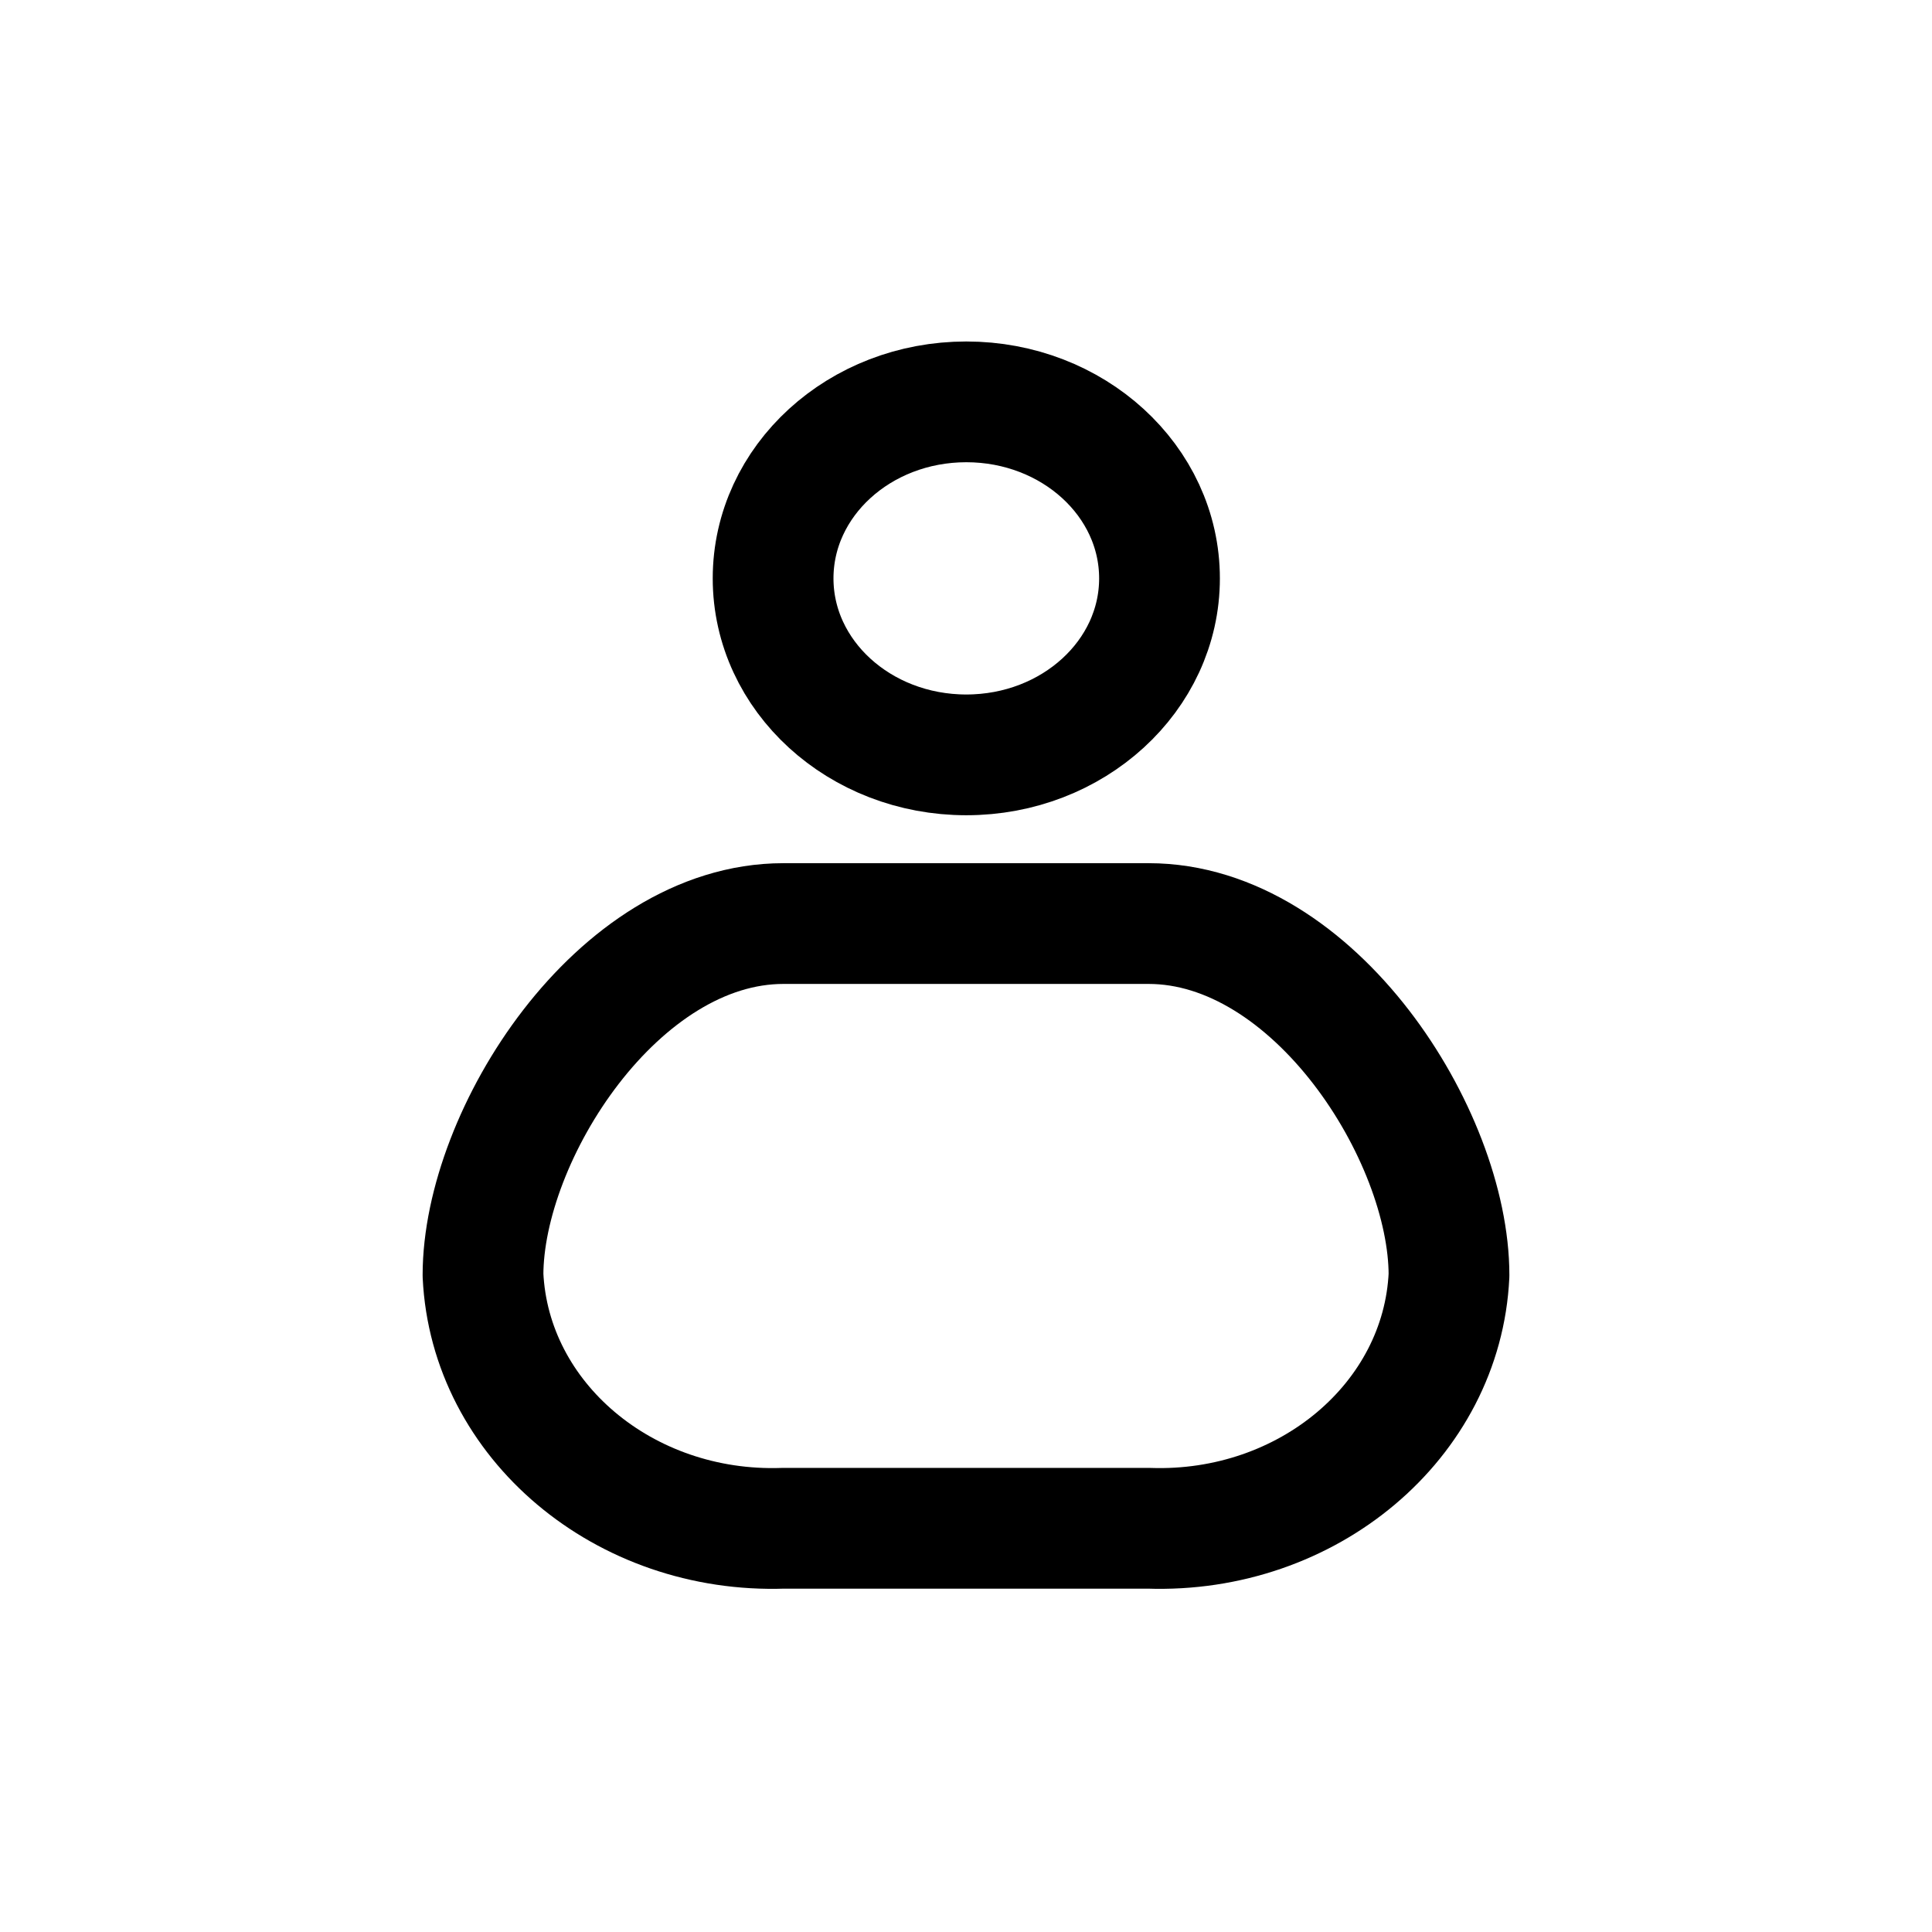 <svg width="32" height="32" viewBox="0 0 32 32" fill="none" xmlns="http://www.w3.org/2000/svg">
<path fill-rule="evenodd" clip-rule="evenodd" d="M8 21.121C8.114 23.531 10.338 25.405 12.977 25.313H19.023C21.662 25.405 23.886 23.531 24 21.121C24 18.802 21.772 15.297 19.023 15.297H12.977C10.228 15.297 8 18.802 8 21.121Z" stroke="black" stroke-width="2" stroke-linecap="round" stroke-linejoin="round"/>
<path fill-rule="evenodd" clip-rule="evenodd" d="M19.205 9.58C19.205 11.194 17.772 12.503 16.005 12.503C14.237 12.503 12.805 11.194 12.805 9.58C12.805 7.965 14.237 6.656 16.005 6.656C17.772 6.656 19.205 7.965 19.205 9.58Z" stroke="black" stroke-width="2" stroke-linecap="round" stroke-linejoin="round"/>
</svg>
